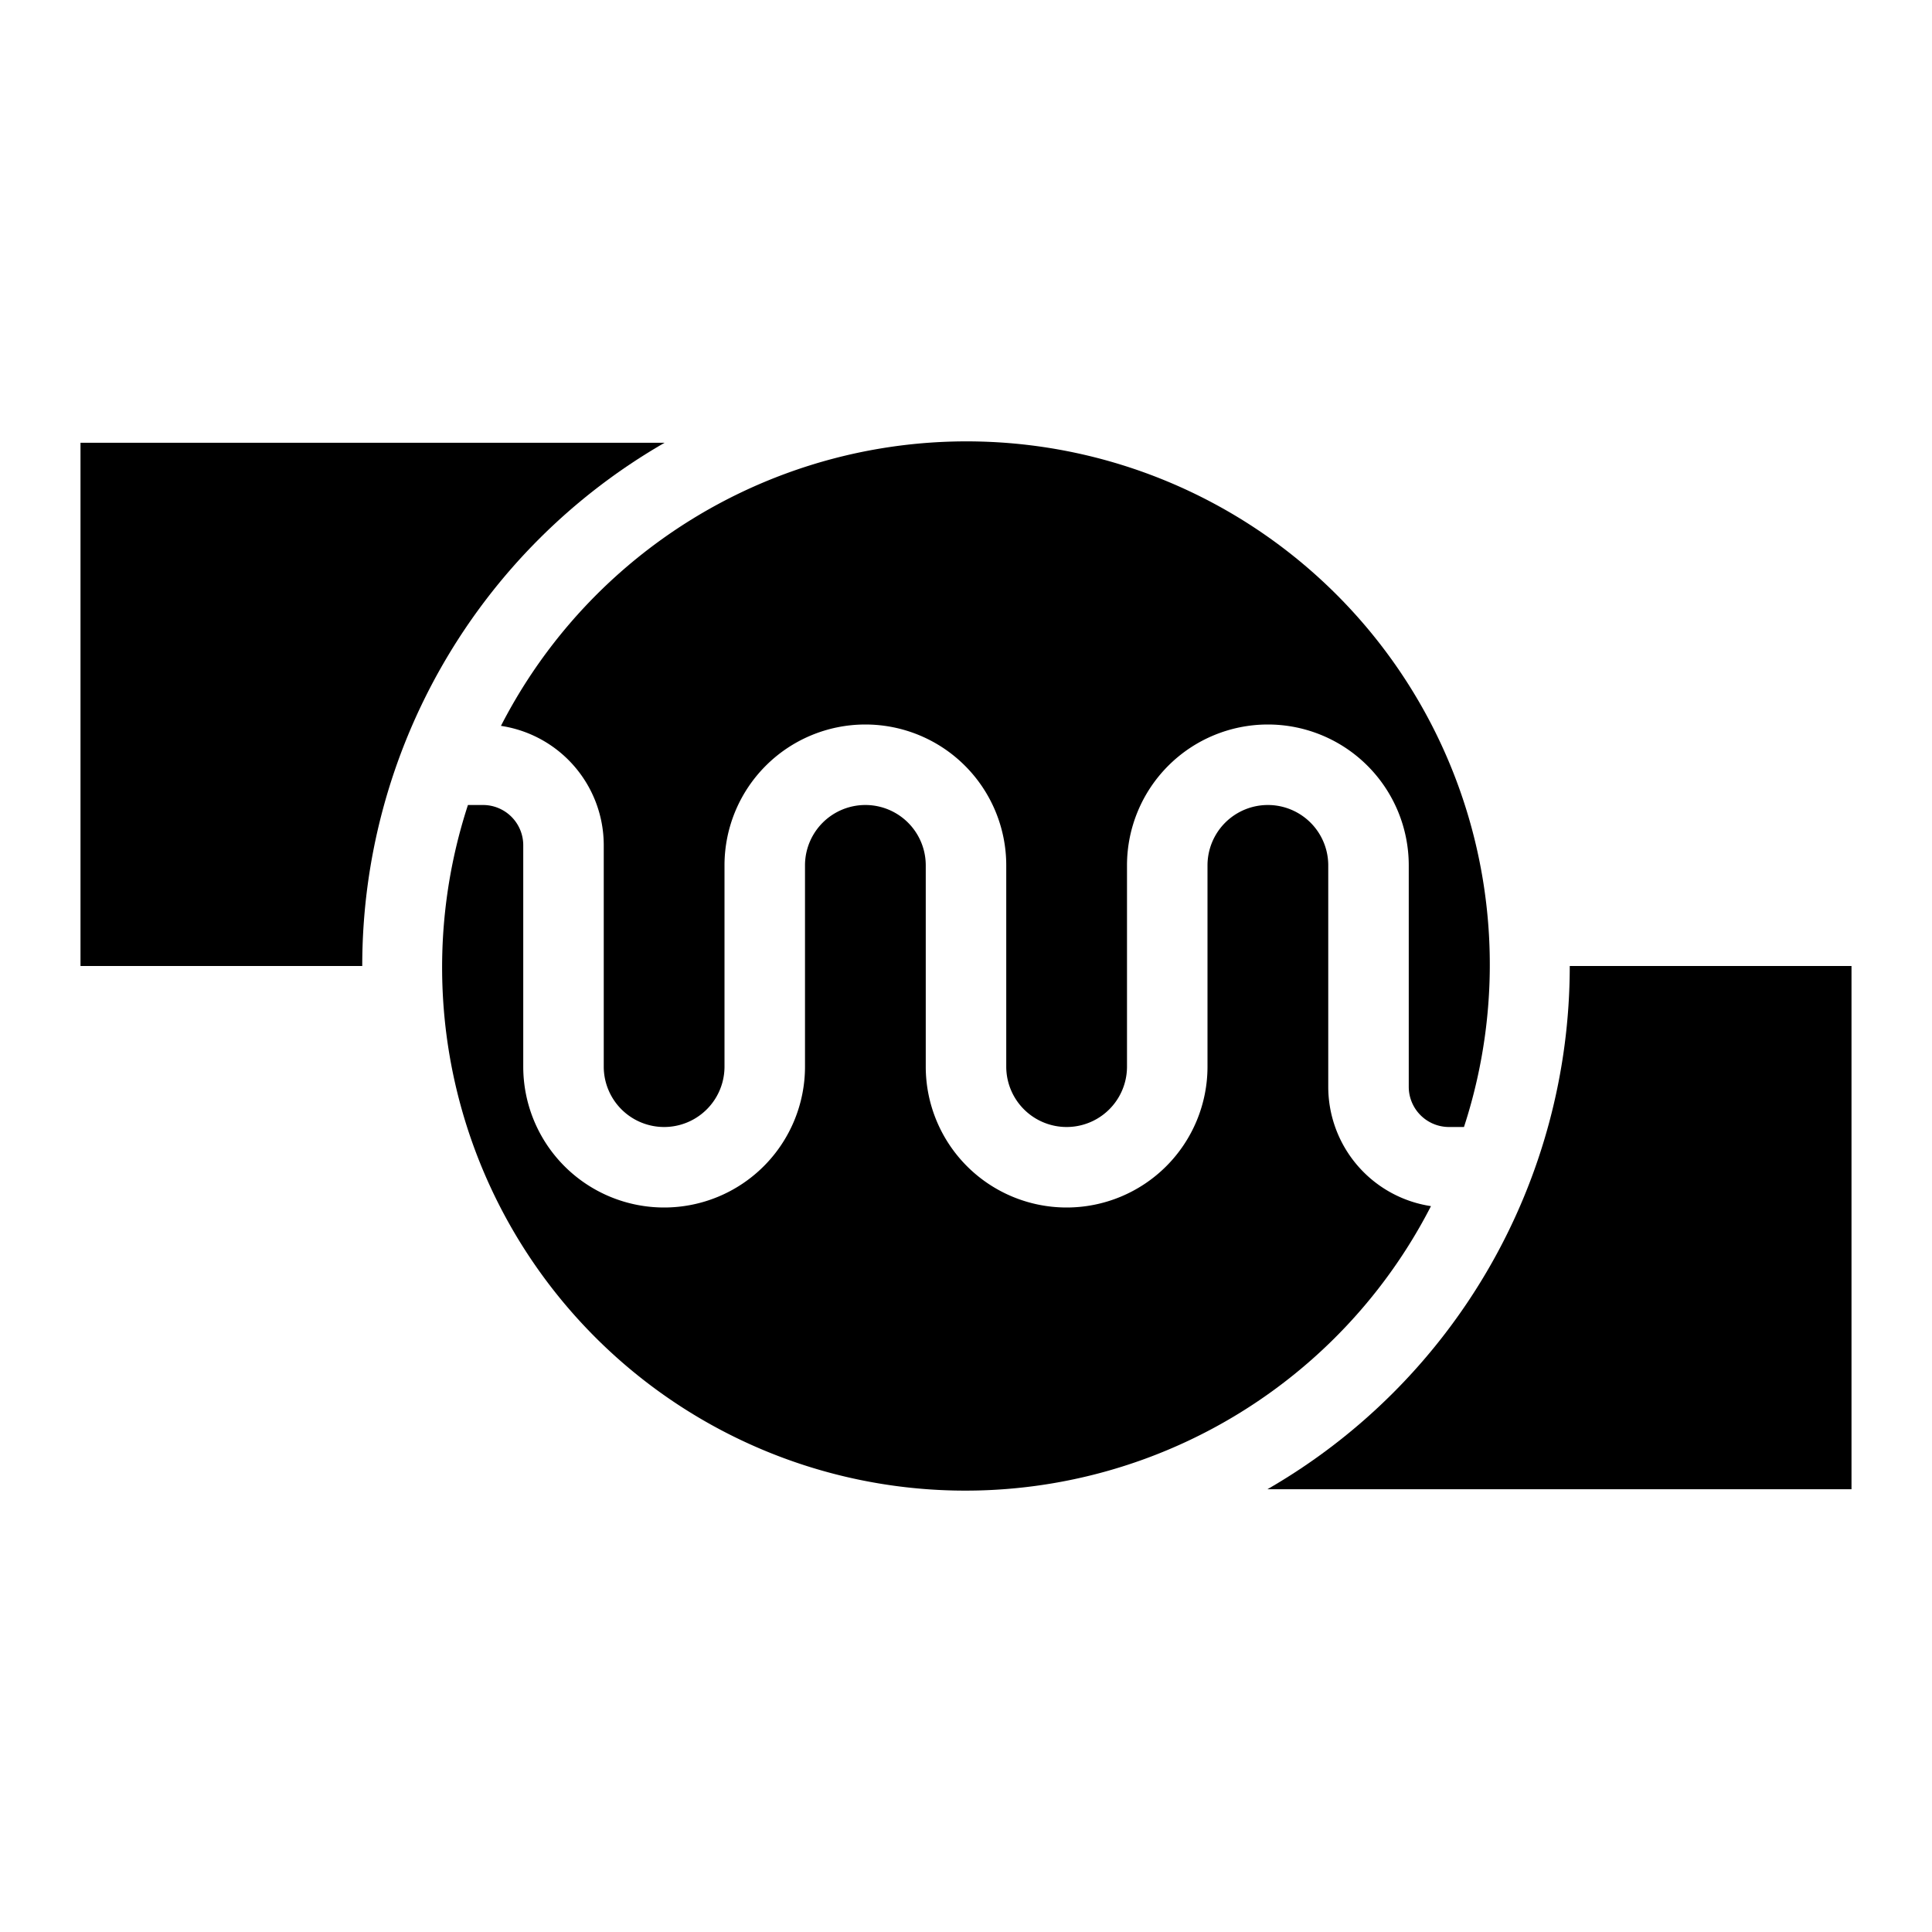 <svg xmlns="http://www.w3.org/2000/svg" fill="none" viewBox="0 0 24 24" id="Whitesource-Logo-3--Streamline-Logos">
  <desc>
    Whitesource Logo 3 Streamline Icon: https://streamlinehq.com
  </desc>
  <path fill="#000000" fill-rule="evenodd" d="M8.256 5.5H1V12h3.5a7.497 7.497 0 0 1 3.756 -6.5Z" clip-rule="evenodd" stroke-width="1"></path>
  <path fill="#000000" fill-rule="evenodd" d="M15.744 18.5A7.497 7.497 0 0 0 19.5 12H23v6.5h-7.256Z" clip-rule="evenodd" stroke-width="1"></path>
  <path fill="#000000" fill-rule="evenodd" d="M18.186 14A6.5 6.5 0 0 0 6.223 9.017 1.5 1.5 0 0 1 7.5 10.5v2.75a0.75 0.75 0 0 0 1.5 0v-2.5a1.75 1.75 0 1 1 3.5 0v2.5a0.75 0.75 0 0 0 1.5 0v-2.5a1.75 1.75 0 1 1 3.5 0v2.75a0.5 0.5 0 0 0 0.5 0.5h0.186Zm-0.41 0.983A6.5 6.5 0 0 1 5.813 10H6a0.5 0.5 0 0 1 0.5 0.5v2.75a1.75 1.75 0 1 0 3.5 0v-2.5a0.75 0.75 0 0 1 1.5 0v2.5a1.75 1.75 0 1 0 3.5 0v-2.5a0.75 0.75 0 0 1 1.5 0v2.75a1.5 1.5 0 0 0 1.276 1.483Z" clip-rule="evenodd" stroke-width="1"></path>
</svg>